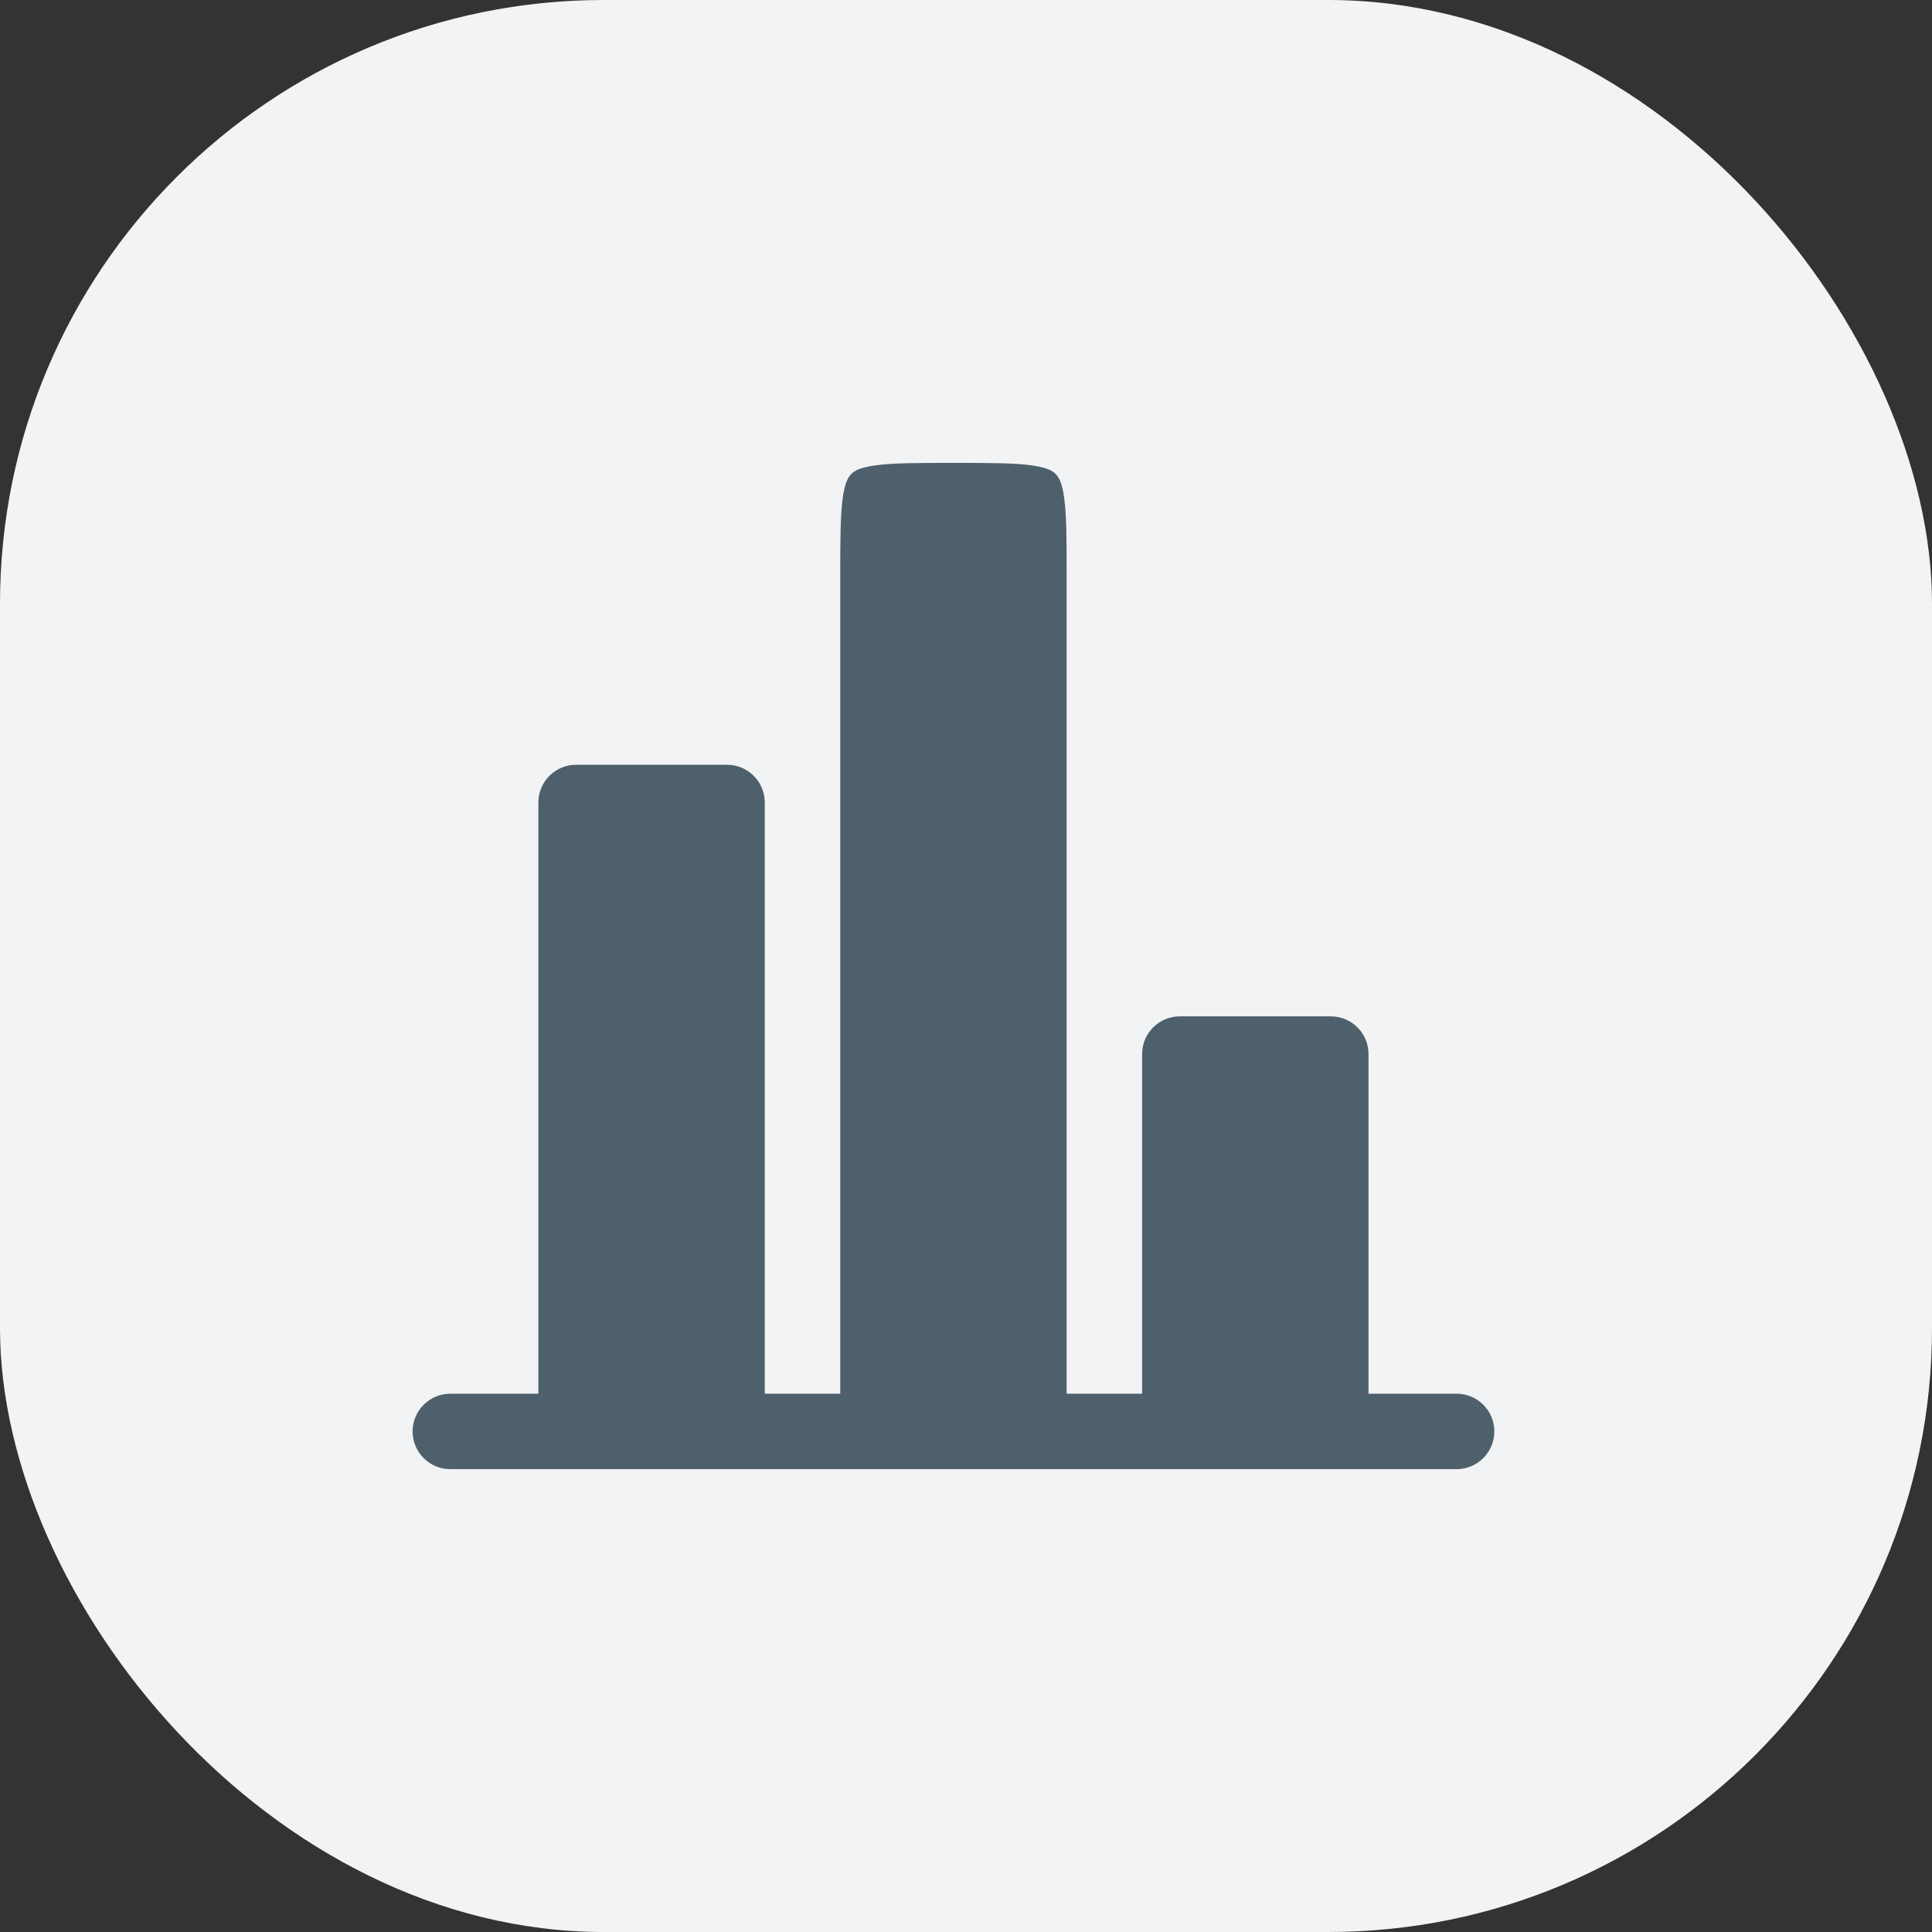 <svg width="32" height="32" viewBox="0 0 32 32" fill="none" xmlns="http://www.w3.org/2000/svg">
<rect x="0" y="0" width="32" height="32" fill="#333333" stroke="none"/>
<rect width="32" height="32" rx="10" fill="#F2F3F4"/>
<path d="M22.667 17.459C22.667 17.113 22.387 16.834 22.042 16.834H19.542C19.197 16.834 18.917 17.113 18.917 17.459V23.084H17.667V9.542C17.667 8.935 17.666 8.543 17.627 8.254C17.591 7.983 17.532 7.898 17.484 7.85C17.437 7.802 17.352 7.744 17.081 7.707C16.792 7.668 16.399 7.667 15.792 7.667C15.185 7.667 14.793 7.668 14.504 7.707C14.233 7.744 14.148 7.802 14.1 7.85C14.053 7.898 13.994 7.983 13.957 8.254C13.919 8.543 13.917 8.935 13.917 9.542V23.084H12.667V13.292C12.667 12.947 12.387 12.667 12.042 12.667H9.542C9.197 12.667 8.917 12.947 8.917 13.292V23.084H7.667H7.459C7.114 23.084 6.834 23.363 6.834 23.709C6.834 24.054 7.114 24.334 7.459 24.334H24.126C24.471 24.334 24.751 24.054 24.751 23.709C24.751 23.363 24.471 23.084 24.126 23.084H23.917H22.667V17.459Z" fill="#4F606D"/>
</svg>
